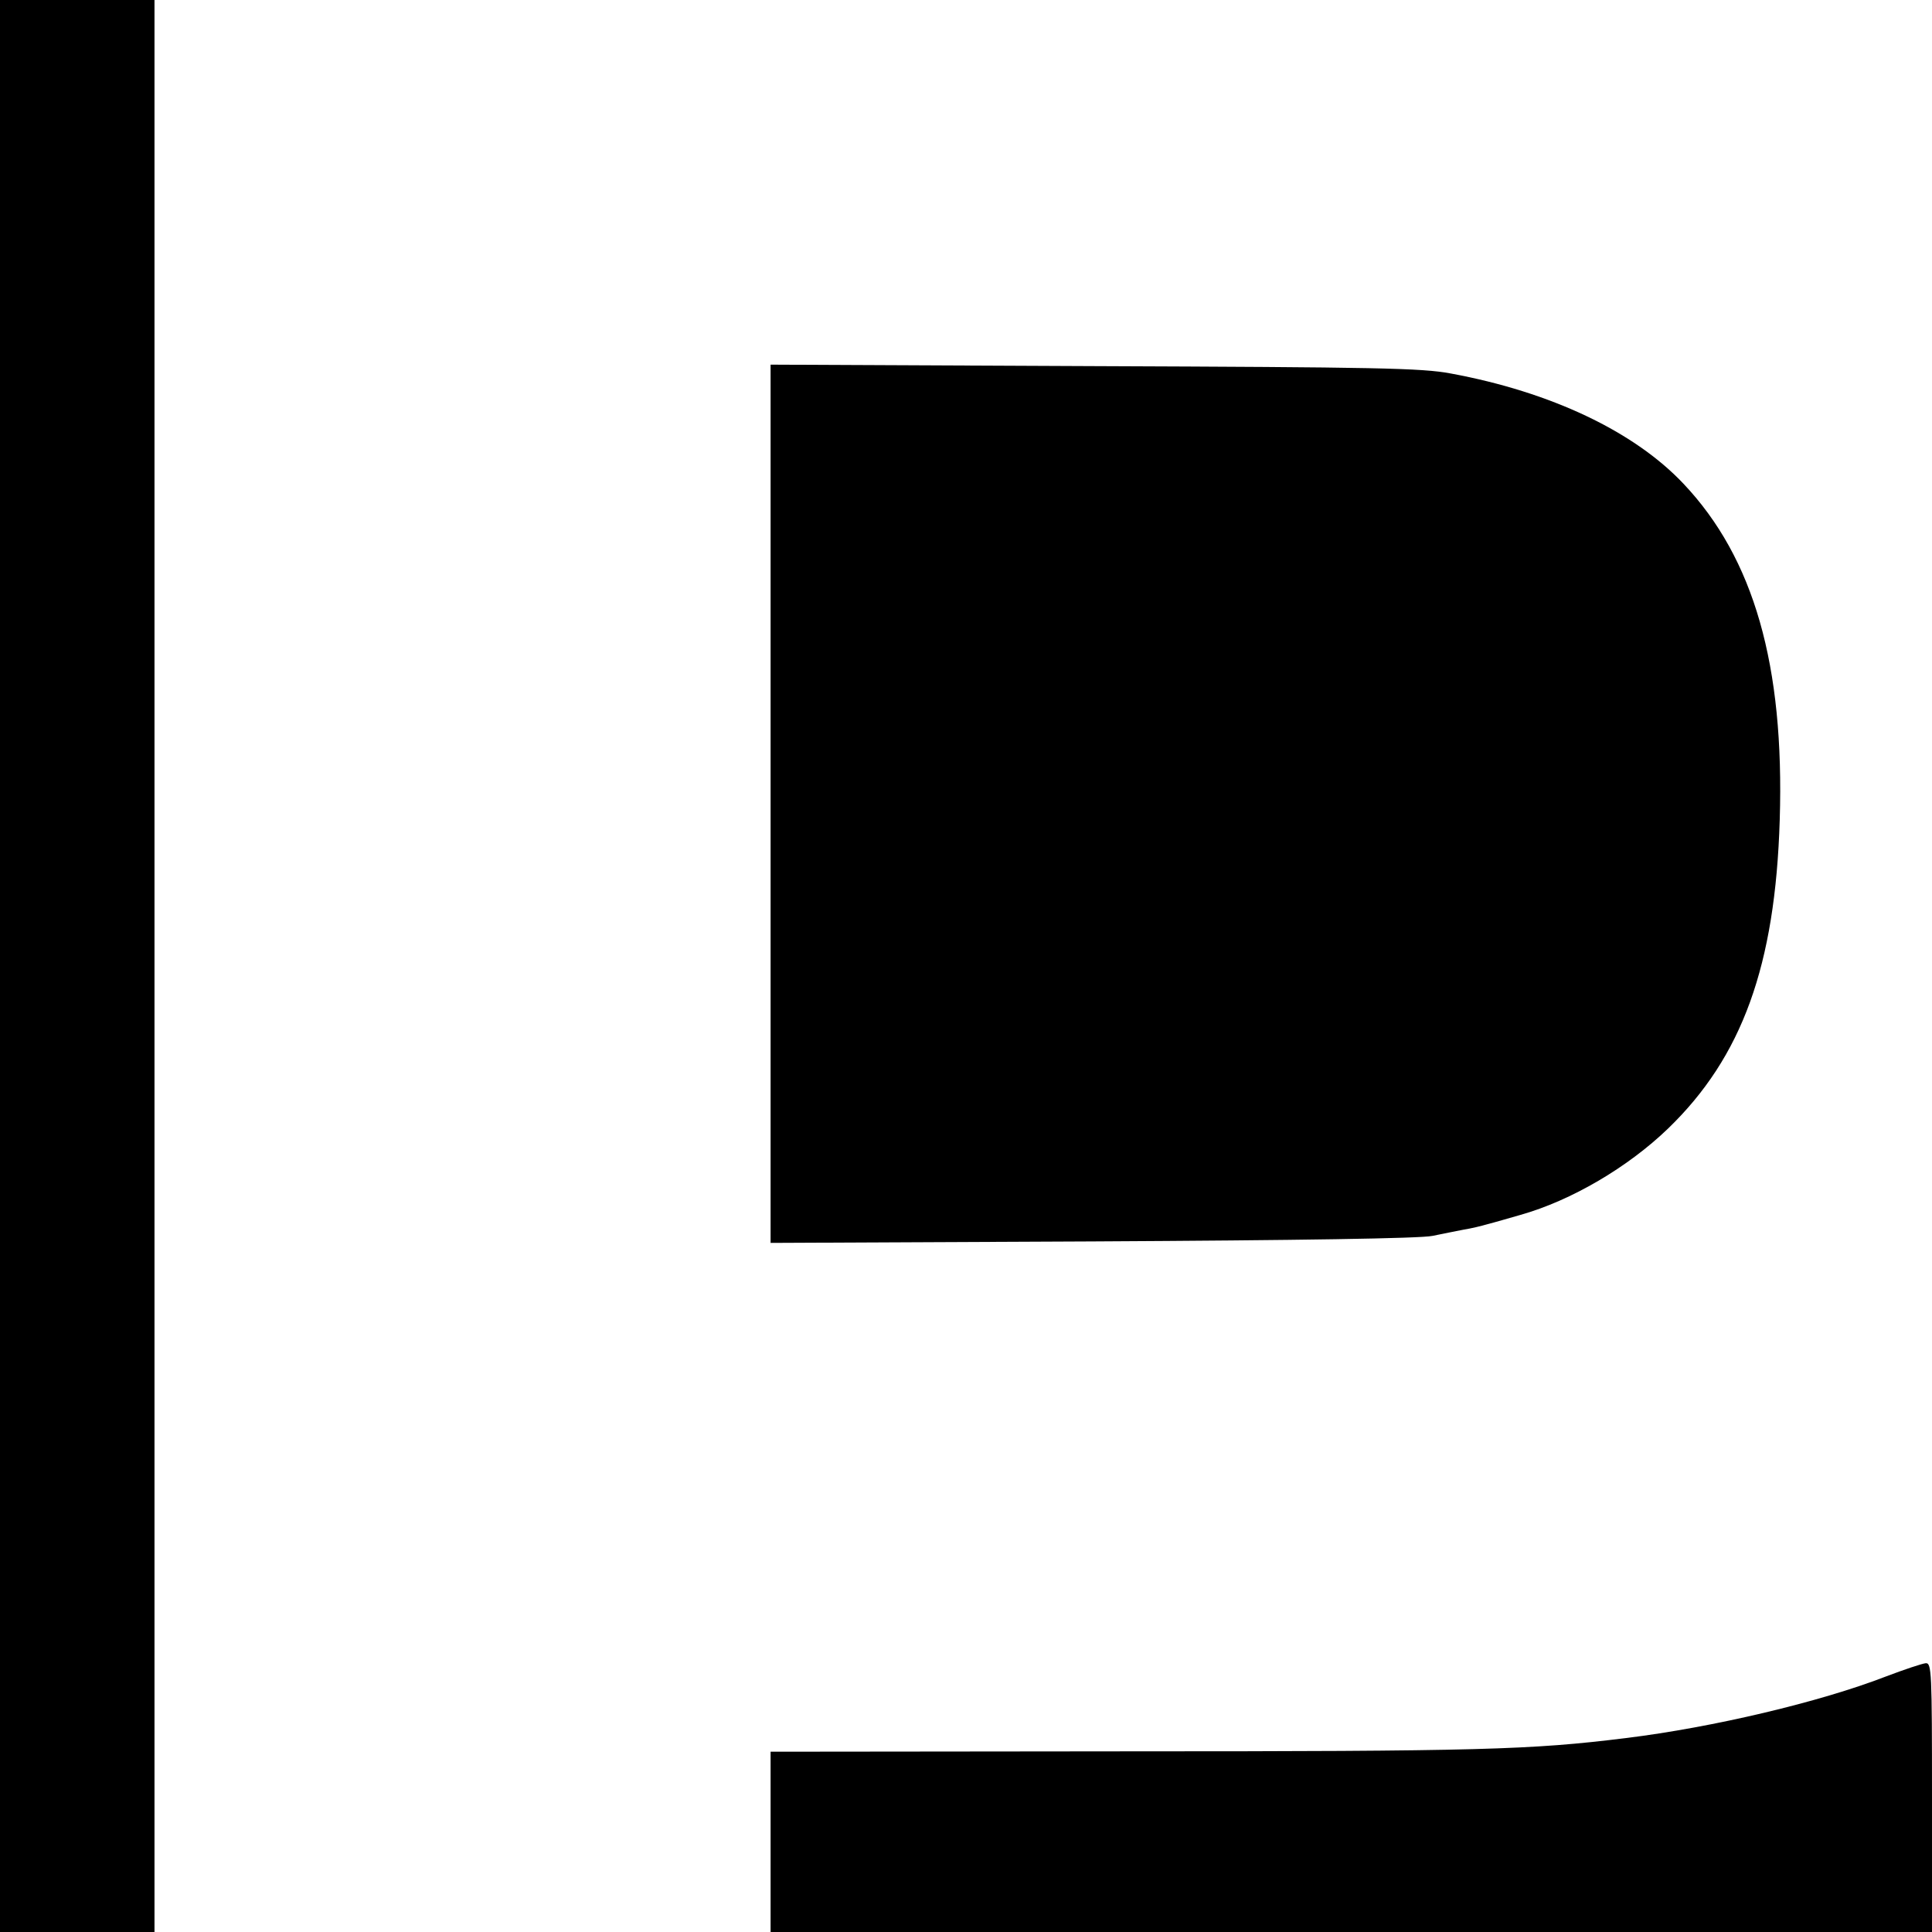 <?xml version="1.0" standalone="no"?>
<!DOCTYPE svg PUBLIC "-//W3C//DTD SVG 20010904//EN"
 "http://www.w3.org/TR/2001/REC-SVG-20010904/DTD/svg10.dtd">
<svg version="1.0" xmlns="http://www.w3.org/2000/svg"
 width="524pt" height="524pt" viewBox="0 0 524 524"
 preserveAspectRatio="xMidYMid meet">
<g transform="translate(0,524) scale(0.1,-0.1)"
fill="#000000" stroke="none">
<path d="M0 2620 l0 -2620 209 0 210 0 0 2620 0 2620 -209 0 -210 0 0 -2620z"/>
<path d="M2090 3060 l0 -1191 873 4 c560 3 890 8 922 15 28 6 66 13 85 17 19
3 49 10 65 15 17 4 57 16 89 25 138 39 291 129 400 234 201 194 291 442 303
837 13 420 -70 710 -261 912 -134 142 -360 249 -631 299 -79 15 -201 17 -967
20 l-878 4 0 -1191z"/>
<path d="M5115 693 c-178 -69 -469 -138 -705 -167 -258 -32 -395 -36 -1351
-36 l-969 -1 0 -244 0 -245 1575 0 1575 0 0 365 c0 341 -1 365 -17 364 -10 -1
-58 -17 -108 -36z"/>
</g>
</svg>
